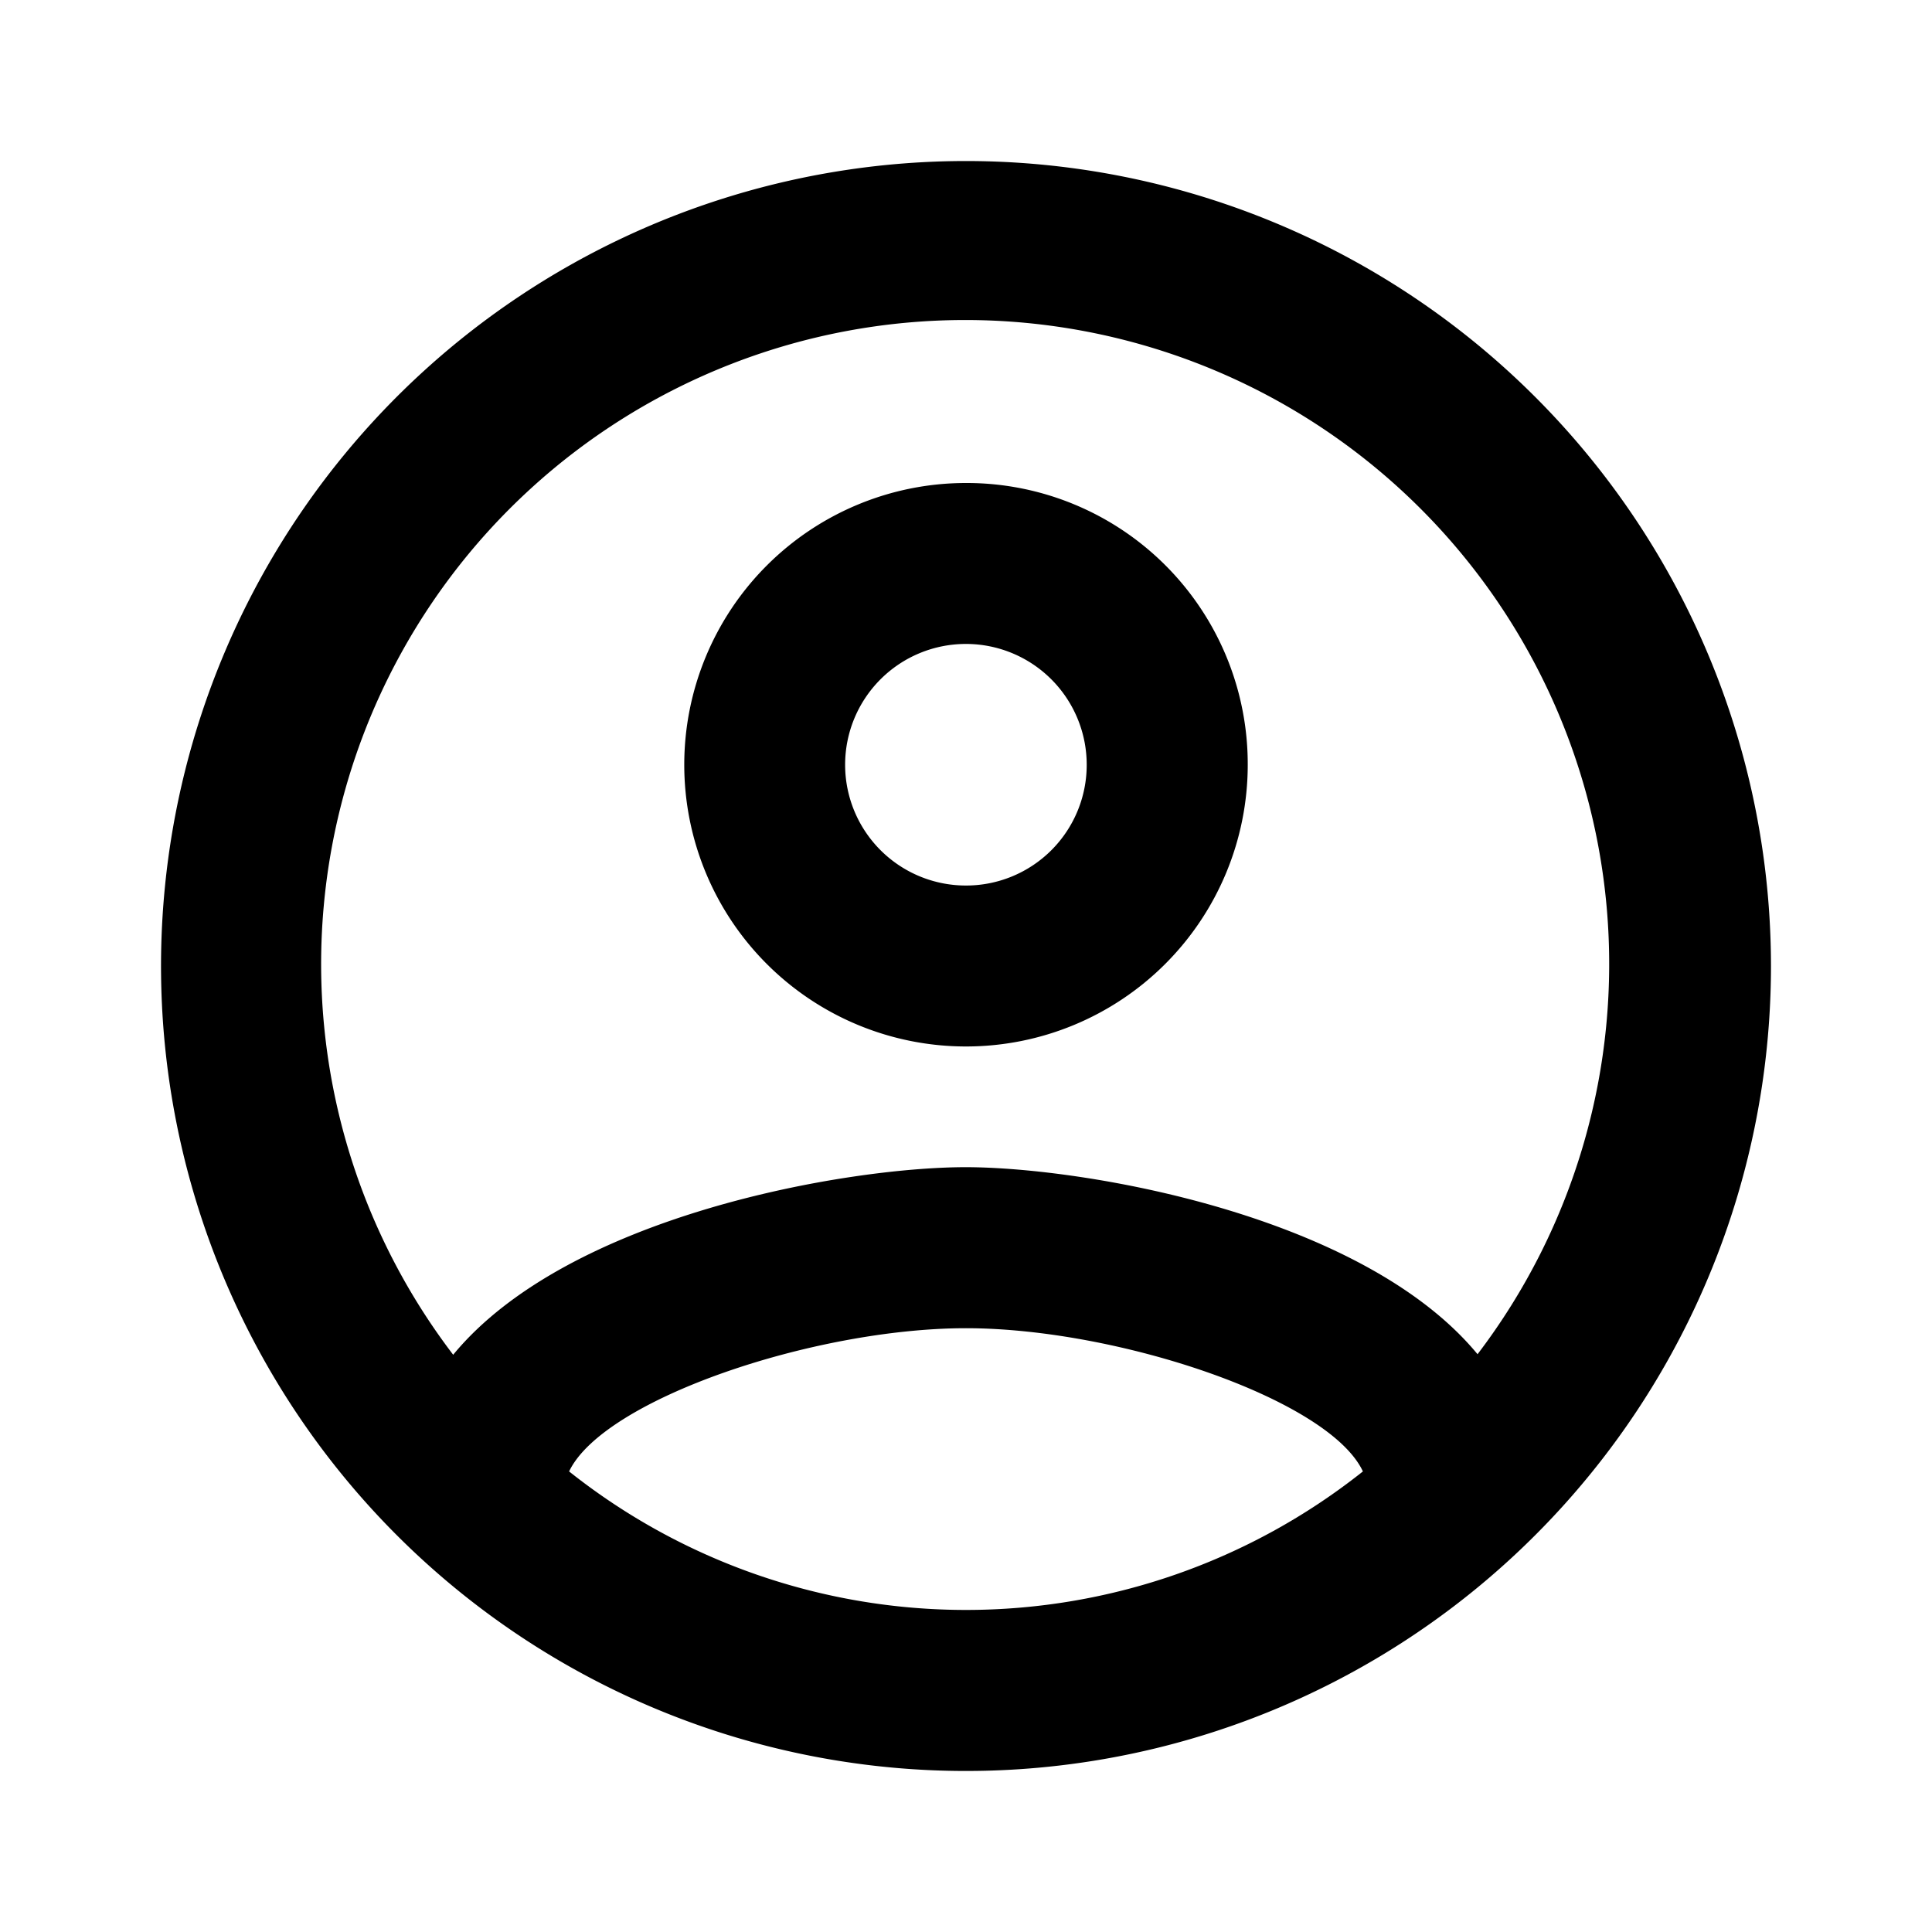<svg xmlns="http://www.w3.org/2000/svg" width="23" height="23" viewBox="0 0 23 23">
  <g id="Group_721" data-name="Group 721" transform="translate(-7022.5 -353.75)" >
    <path id="Path_394" data-name="Path 394" d="M7022.5,353.75h23v23h-23Z" fill="none"/>
    <path id="Path_395" data-name="Path 395" d="M7034,355.667a9.583,9.583,0,1,0,9.583,9.583A9.586,9.586,0,0,0,7034,355.667Zm-4.725,15.6c.412-.862,2.923-1.705,4.725-1.705s4.322.843,4.725,1.705a7.594,7.594,0,0,1-9.45,0Zm10.82-1.389c-1.37-1.668-4.7-2.233-6.1-2.233s-4.725.565-6.1,2.233a7.667,7.667,0,1,1,12.19,0ZM7034,359.5a3.354,3.354,0,1,0,3.354,3.354A3.346,3.346,0,0,0,7034,359.5Zm0,4.792a1.438,1.438,0,1,1,1.437-1.438A1.436,1.436,0,0,1,7034,364.292Z" />
  </g>
</svg>
